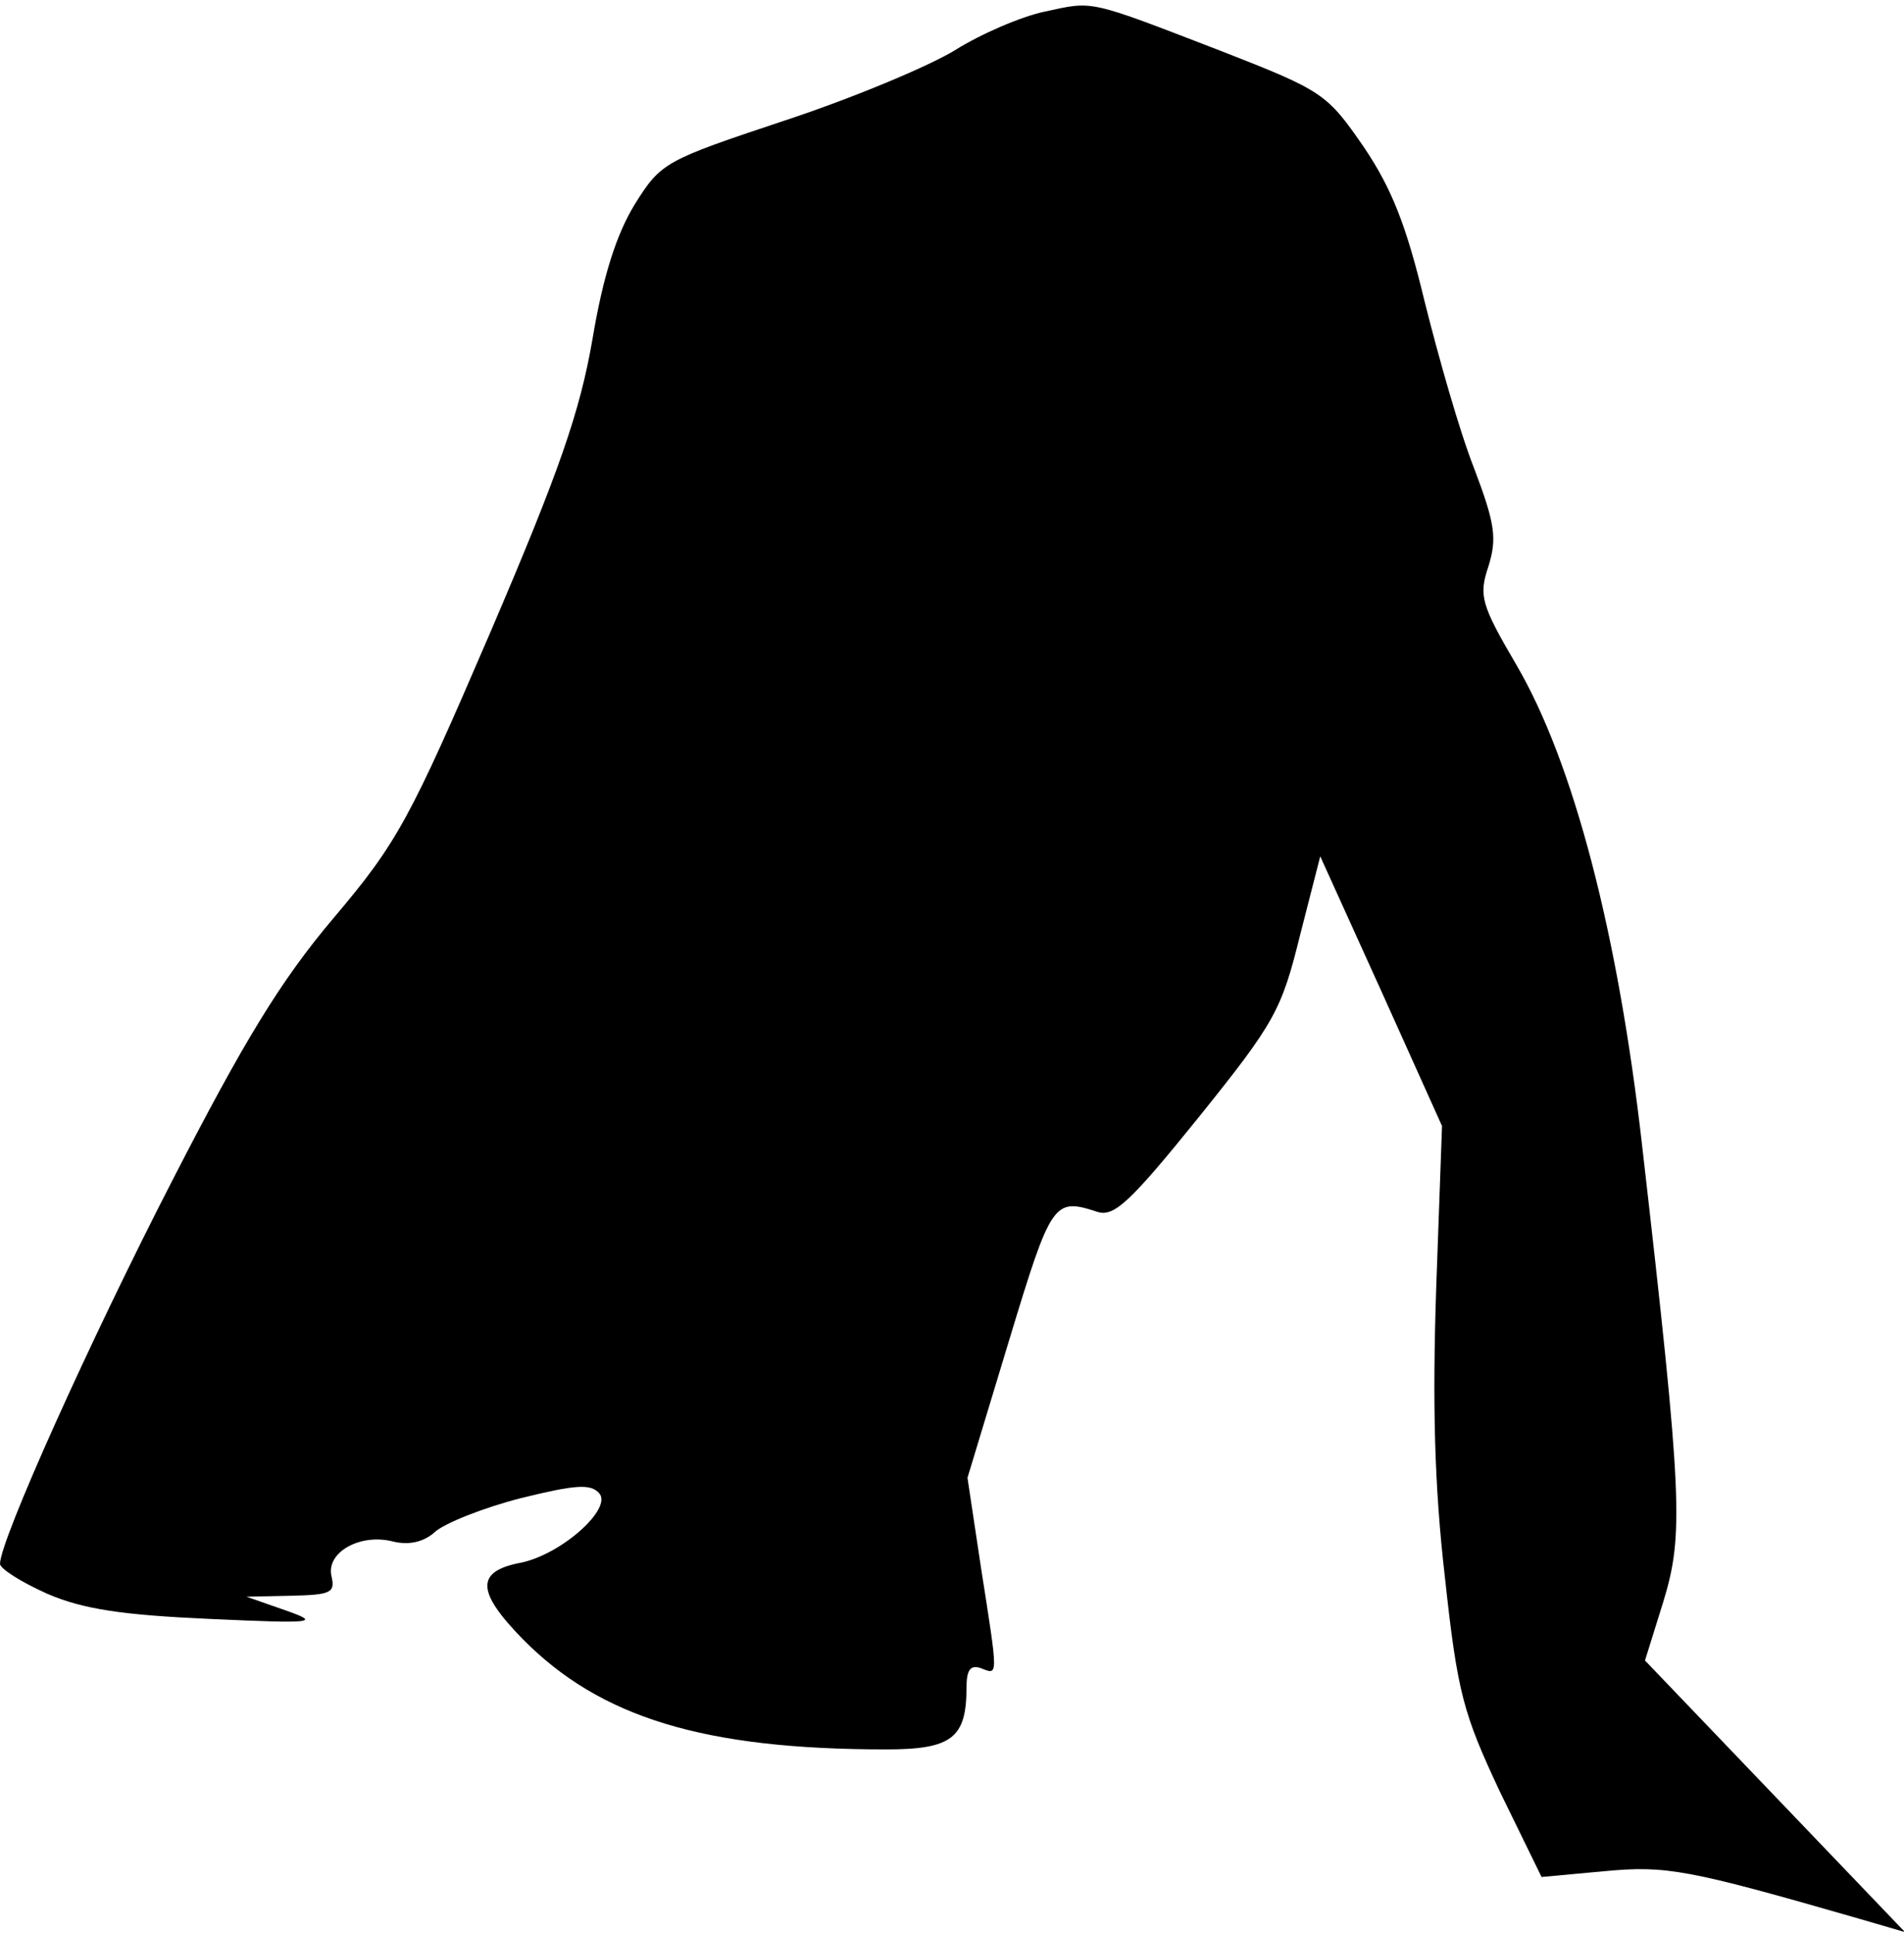 <?xml version="1.0" standalone="no"?>
<!DOCTYPE svg PUBLIC "-//W3C//DTD SVG 20010904//EN"
 "http://www.w3.org/TR/2001/REC-SVG-20010904/DTD/svg10.dtd">
<svg version="1.0" xmlns="http://www.w3.org/2000/svg"
 width="197pt" height="200pt" viewBox="0 0 197 200"
 preserveAspectRatio="xMidYMid meet">
<g transform="translate(0,200) scale(0.1,-0.1)"
fill="#000000" stroke="none">
<path fill="#000000" stroke="none" d="M1081 1988 c-24 -5 -66 -23 -93 -40
-28 -17 -107 -50 -177 -73 -123 -41 -127 -43 -154 -86 -19 -31 -33 -74 -44
-140 -13 -75 -34 -136 -106 -304 -83 -193 -96 -217 -162 -295 -55 -65 -93
-128 -166 -270 -86 -167 -179 -374 -179 -398 0 -5 22 -19 49 -31 37 -16 78
-22 168 -26 110 -5 115 -4 78 9 l-40 14 47 1 c40 1 45 3 41 20 -6 25 30 45 64
36 17 -4 32 0 43 10 10 9 50 25 89 35 57 14 72 15 81 5 14 -16 -40 -64 -82
-72 -46 -9 -45 -30 3 -79 80 -81 187 -114 376 -114 68 0 83 12 83 64 0 18 4
24 15 20 18 -7 18 -11 0 104 l-14 93 43 142 c44 145 46 148 92 133 17 -5 34
11 105 99 78 97 85 110 104 187 l21 82 63 -139 63 -140 -6 -167 c-4 -120 -2
-205 9 -300 13 -120 19 -141 57 -222 l43 -88 65 6 c64 6 86 2 263 -49 l48 -14
-134 140 -135 141 19 61 c21 69 20 106 -22 472 -25 220 -71 396 -130 497 -37
63 -39 72 -29 102 9 29 7 44 -15 102 -15 38 -37 116 -51 172 -19 79 -34 117
-63 160 -38 55 -42 58 -147 99 -140 54 -132 52 -183 41z"/>
</g>
</svg>
